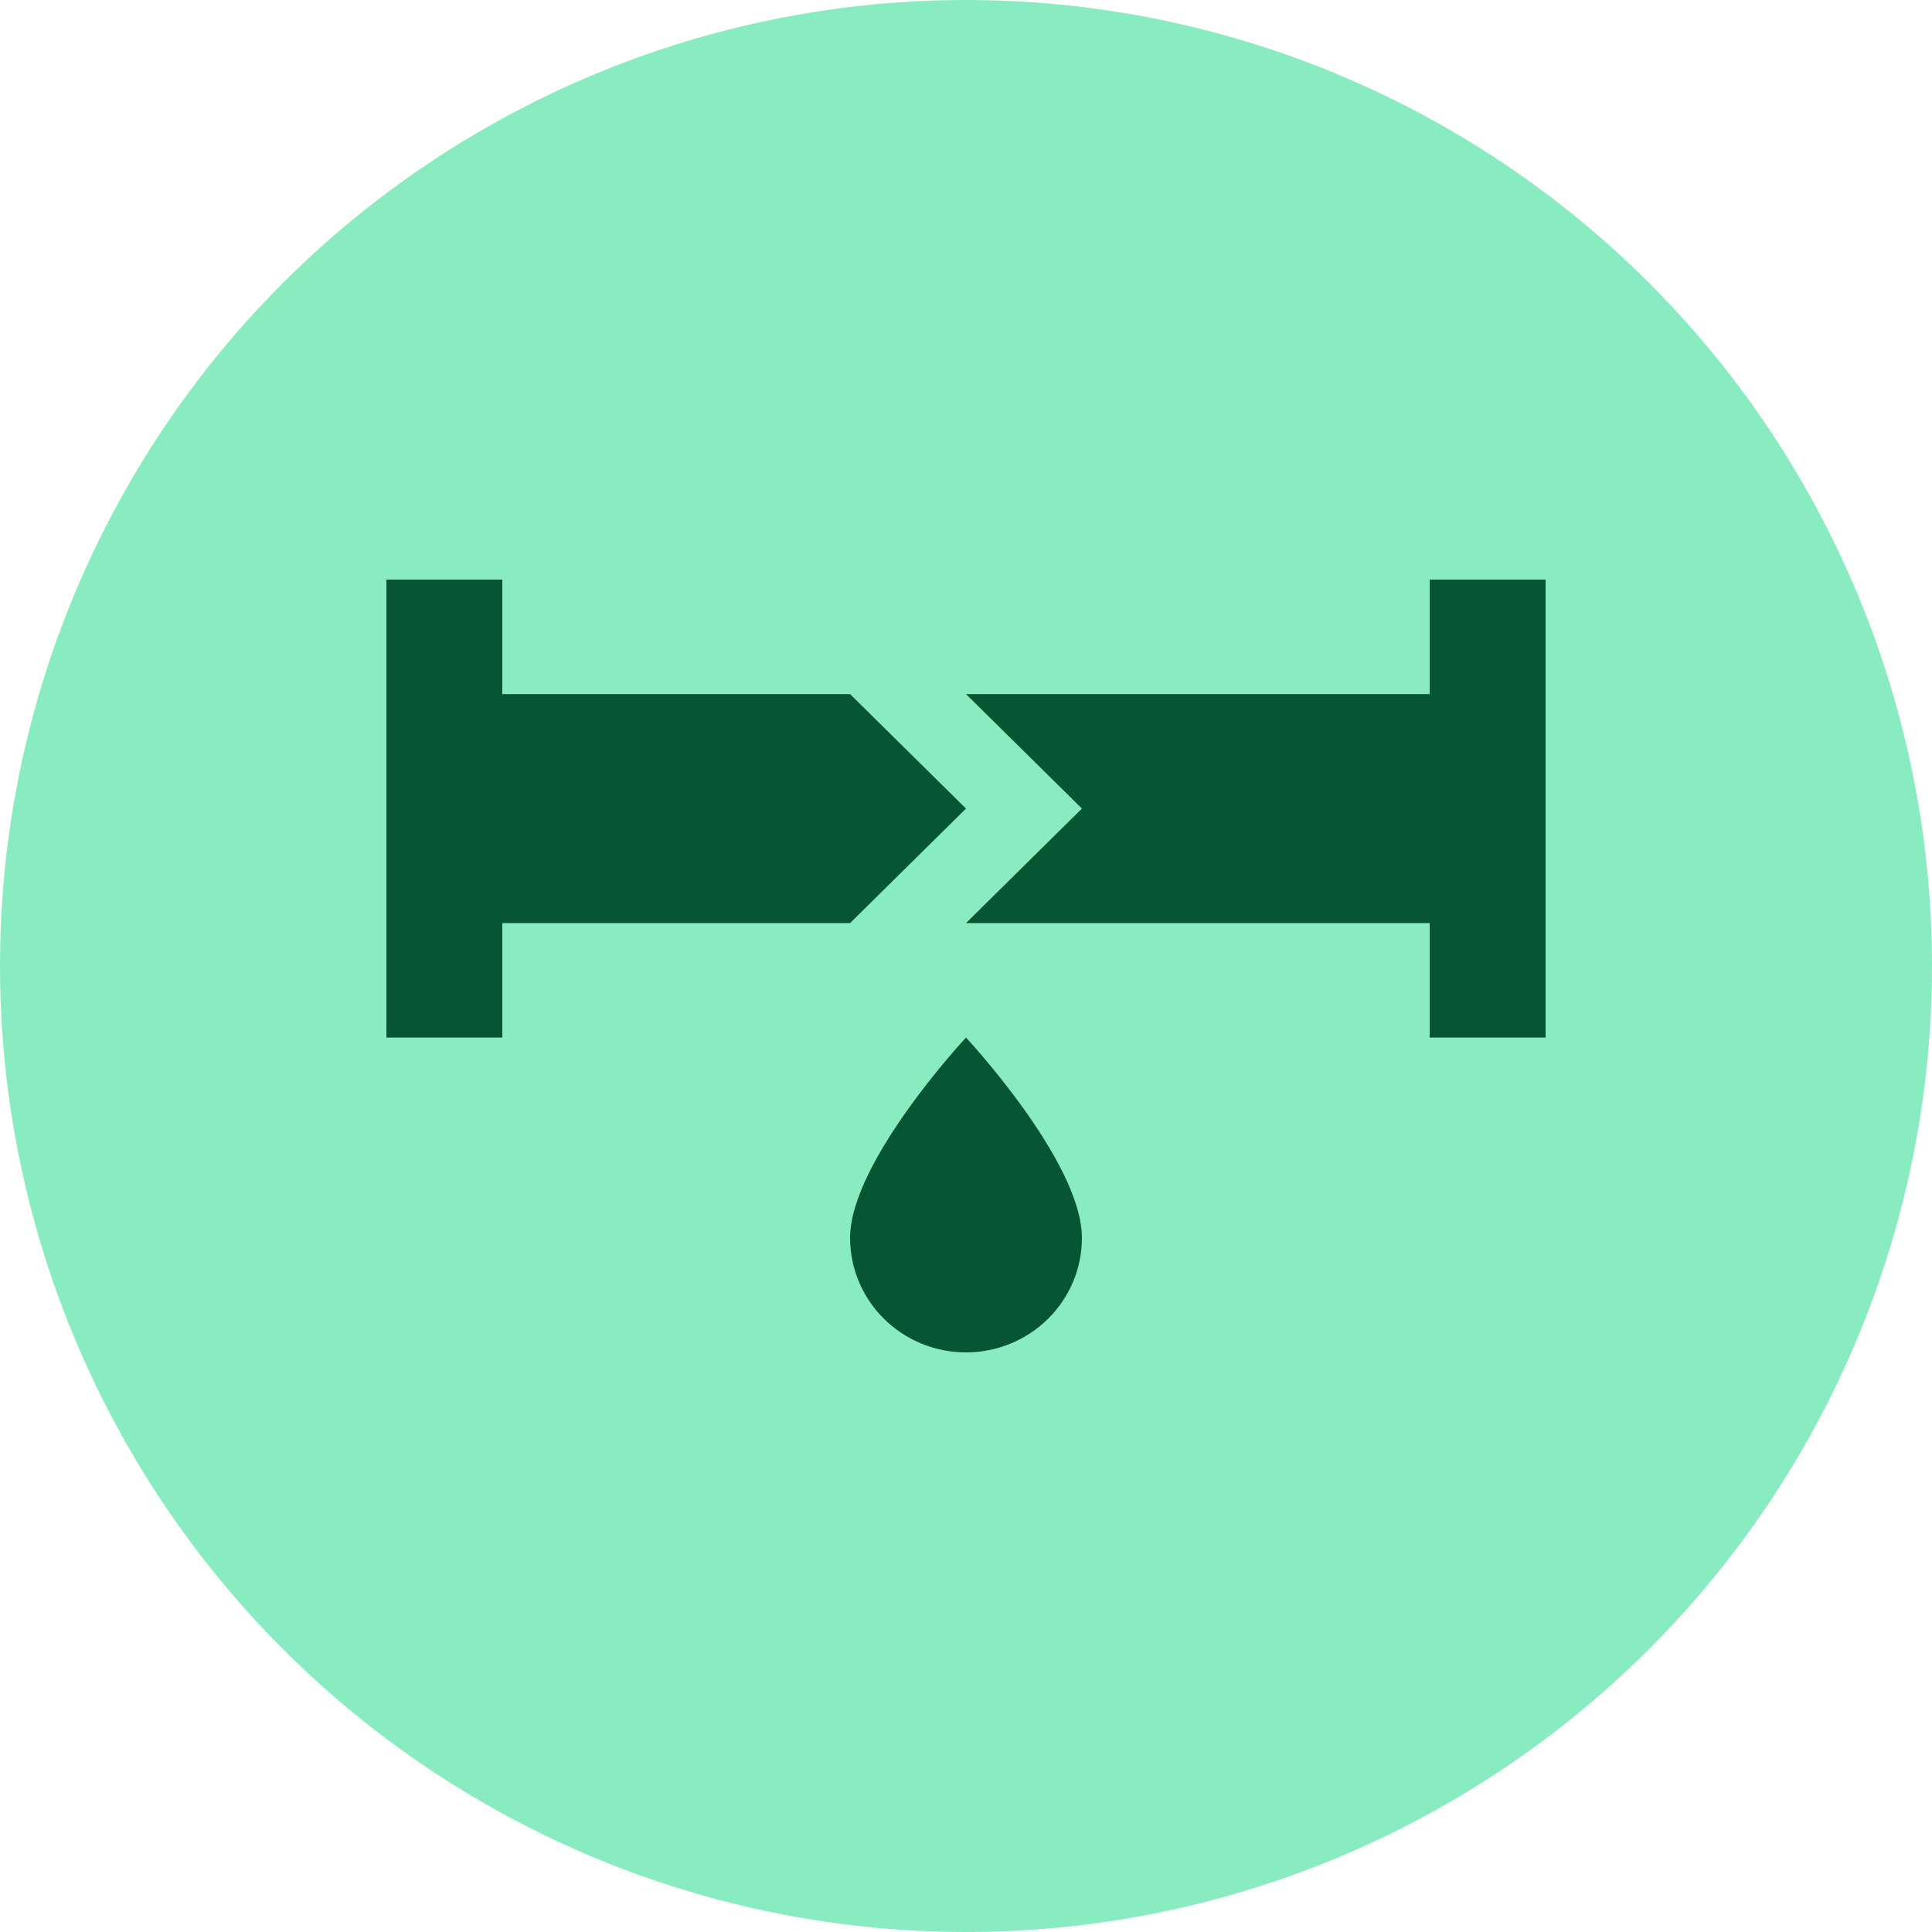 <svg width="60" height="60" viewBox="0 0 60 60" fill="none" xmlns="http://www.w3.org/2000/svg">
<circle cx="30" cy="30" r="30" fill="#89EBC0"/>
<path d="M12 18V32.222H15.6V28.667H26.4L30 25.111L26.4 21.556H15.6V18H12ZM44.4 18V21.556H30L33.6 25.111L30 28.667H44.4V32.222H48V18H44.4ZM30 32.222C30 32.222 26.4 36.08 26.4 38.444C26.4 39.387 26.779 40.292 27.454 40.959C28.13 41.625 29.045 42 30 42C30.955 42 31.87 41.625 32.546 40.959C33.221 40.292 33.6 39.387 33.6 38.444C33.6 36.08 30 32.222 30 32.222Z" fill="#065533"/>
</svg>
